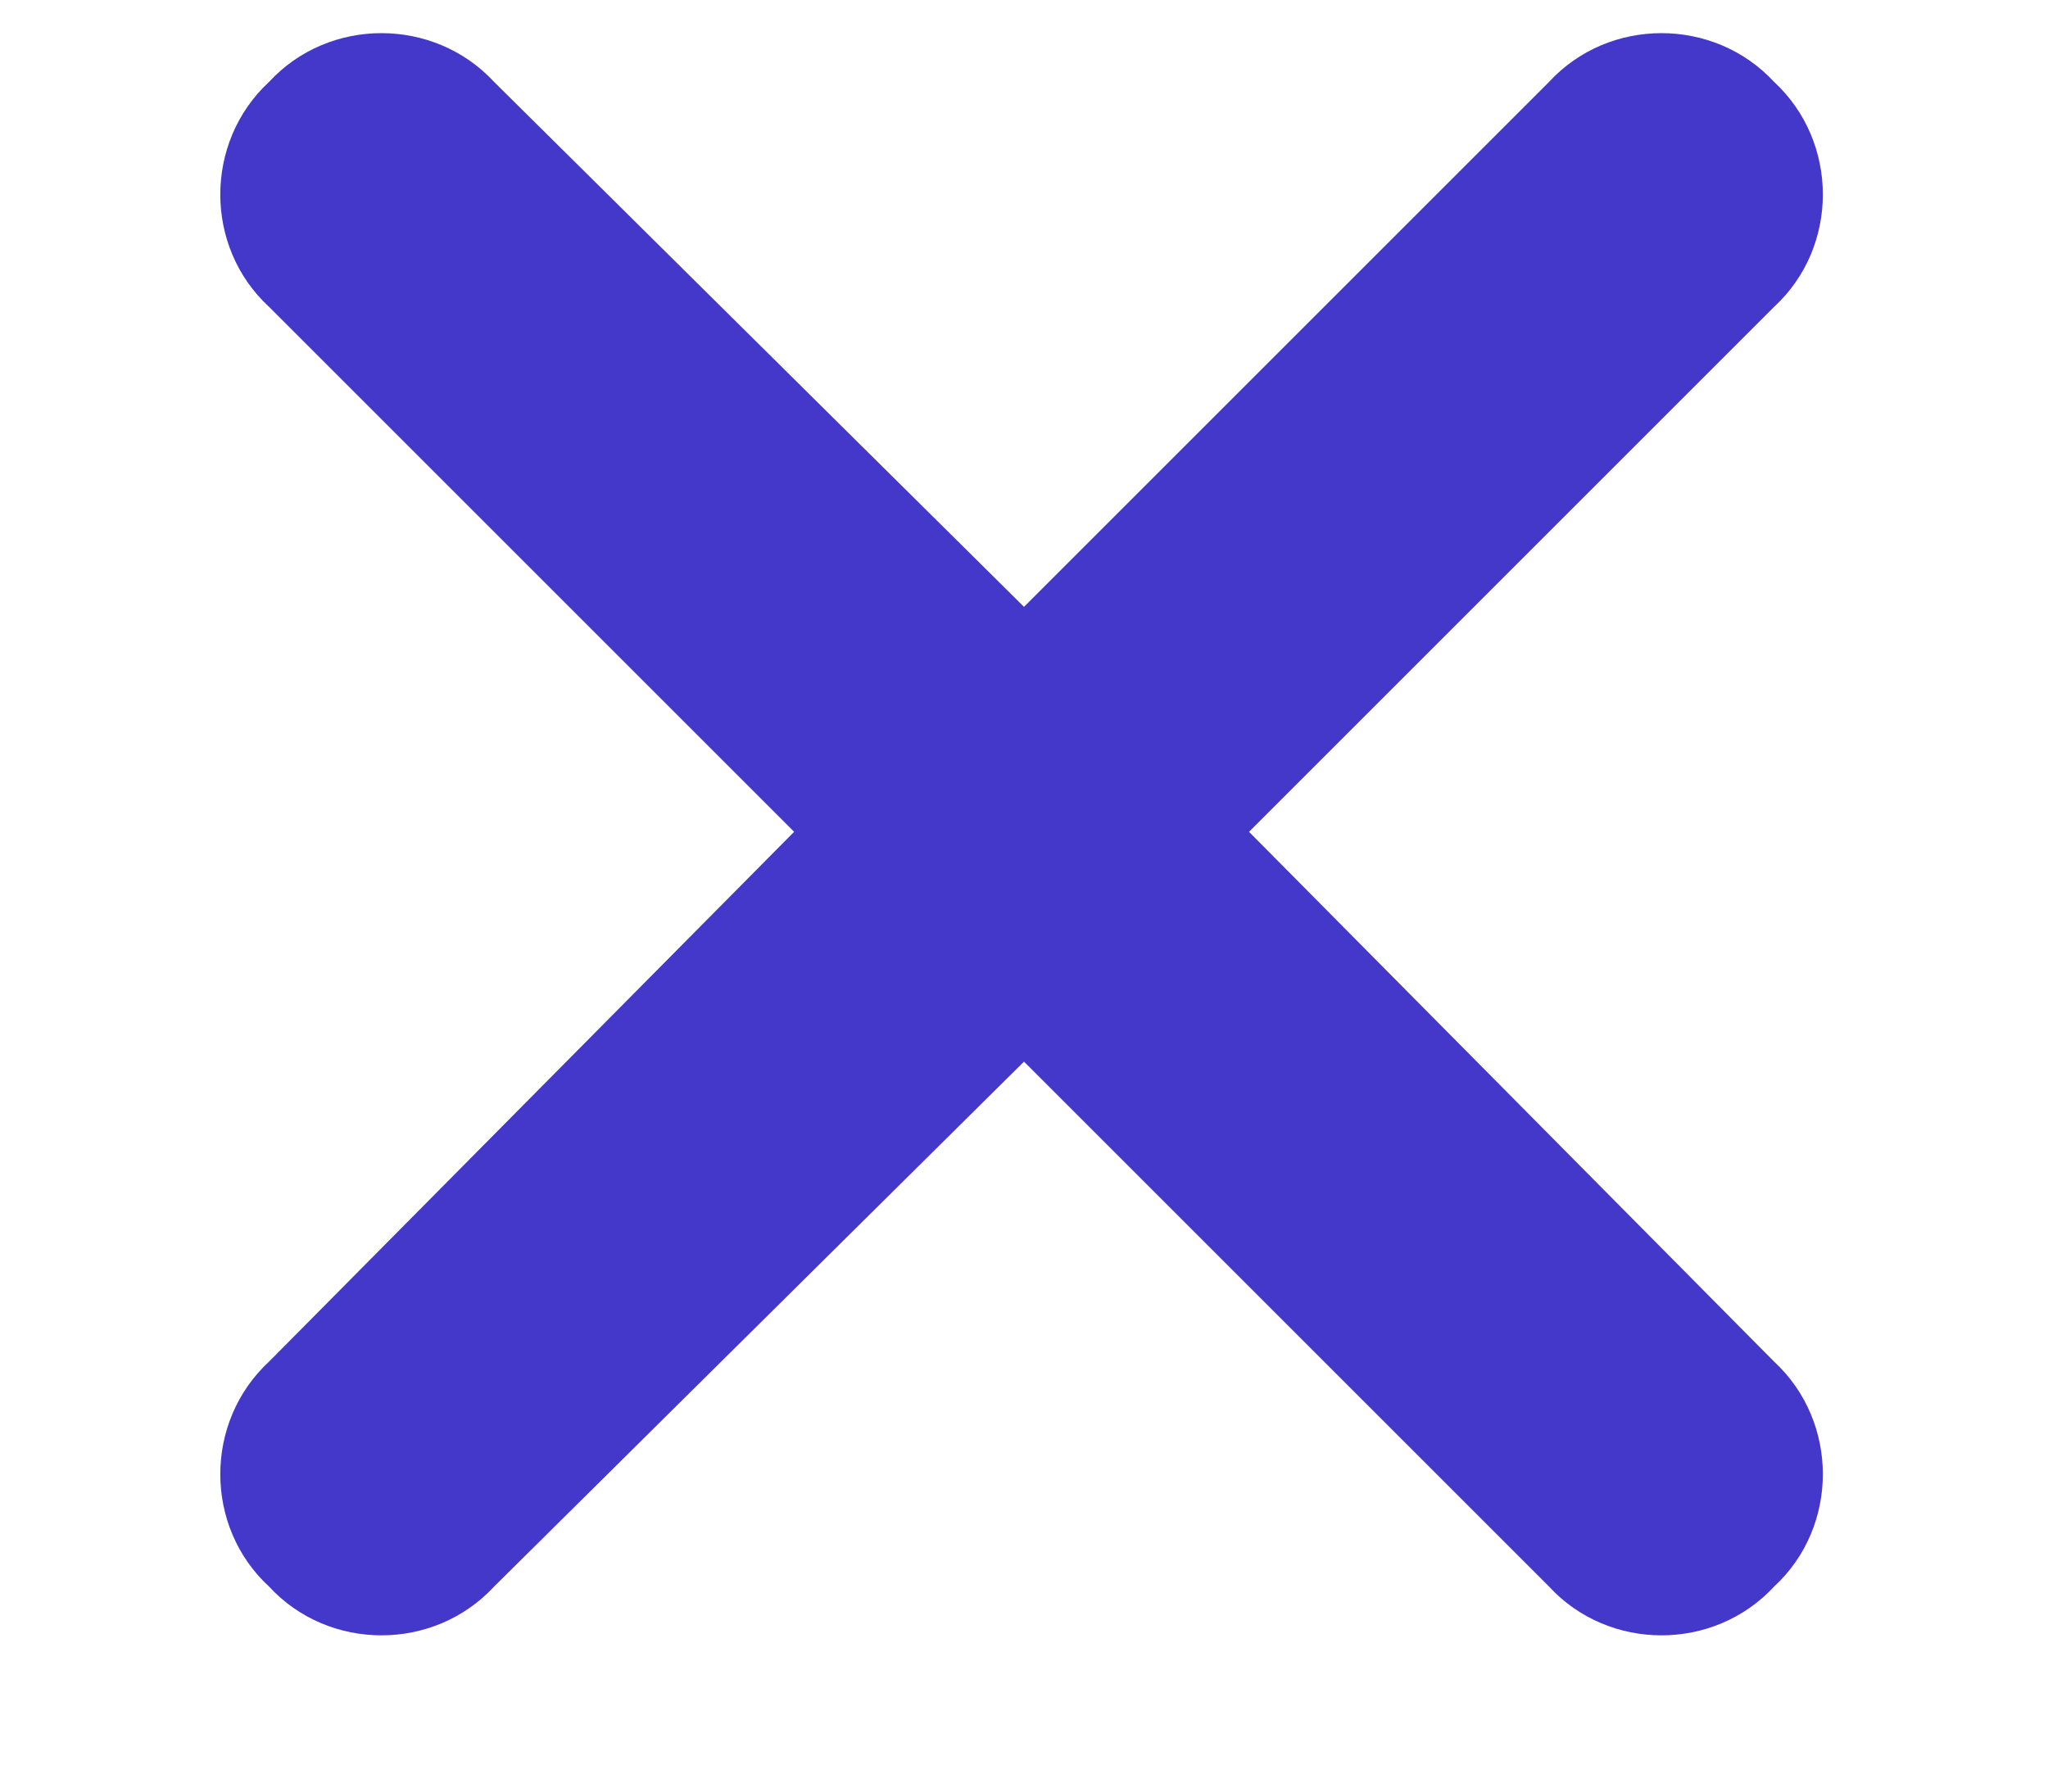 <svg width="8" height="7" viewBox="0 0 8 7" fill="none" xmlns="http://www.w3.org/2000/svg">
<path d="M6.93 1.199L4.879 3.25L6.93 5.32C7.184 5.555 7.184 5.965 6.93 6.199C6.695 6.453 6.285 6.453 6.051 6.199L4 4.148L1.93 6.199C1.695 6.453 1.285 6.453 1.051 6.199C0.797 5.965 0.797 5.555 1.051 5.32L3.102 3.25L1.051 1.199C0.797 0.965 0.797 0.555 1.051 0.32C1.285 0.066 1.695 0.066 1.93 0.32L4 2.371L6.051 0.32C6.285 0.066 6.695 0.066 6.93 0.32C7.184 0.555 7.184 0.965 6.93 1.199Z" fill="#4338CA"/>
</svg>
